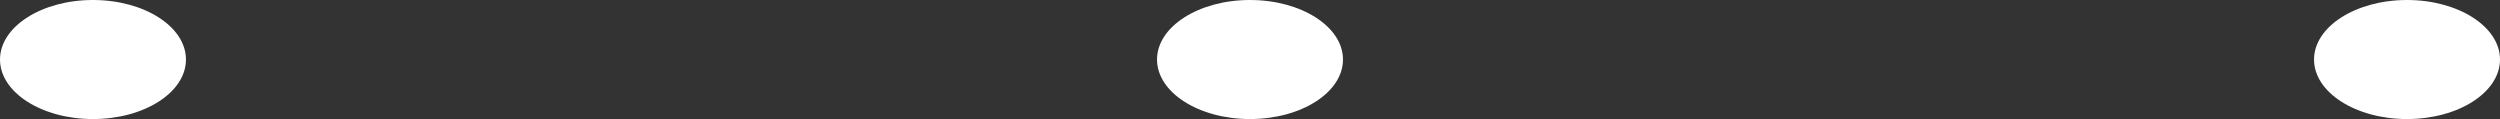 ﻿<?xml version="1.0" encoding="utf-8"?>
<svg version="1.1" xmlns:xlink="http://www.w3.org/1999/xlink" width="21px" height="1px" xmlns="http://www.w3.org/2000/svg">
  <rect width="100%" height="100%" fill="#333333" stroke="none"/>
  <g transform="matrix(1 0 0 1 -35 -21 )">
    <path d="M 9.719 0.5  C 9.719 0.776  10.069 1  10.5 1  C 10.931 1  11.281 0.776  11.281 0.5  C 11.281 0.224  10.931 0  10.5 0  C 10.069 0  9.719 0.224  9.719 0.5  Z M 19.438 0.5  C 19.438 0.776  19.788 1  20.219 1  C 20.65 1  21 0.776  21 0.5  C 21 0.224  20.65 0  20.219 0  C 19.788 0  19.438 0.224  19.438 0.5  Z M 0 0.5  C 0 0.776  0.35 1  0.781 1  C 1.212 1  1.562 0.776  1.562 0.5  C 1.562 0.224  1.212 0  0.781 0  C 0.35 0  0 0.224  0 0.5  Z " fill-rule="nonzero" fill="#ffffff" stroke="none" transform="matrix(1 0 0 1 35 21 )" />
  </g>
</svg>